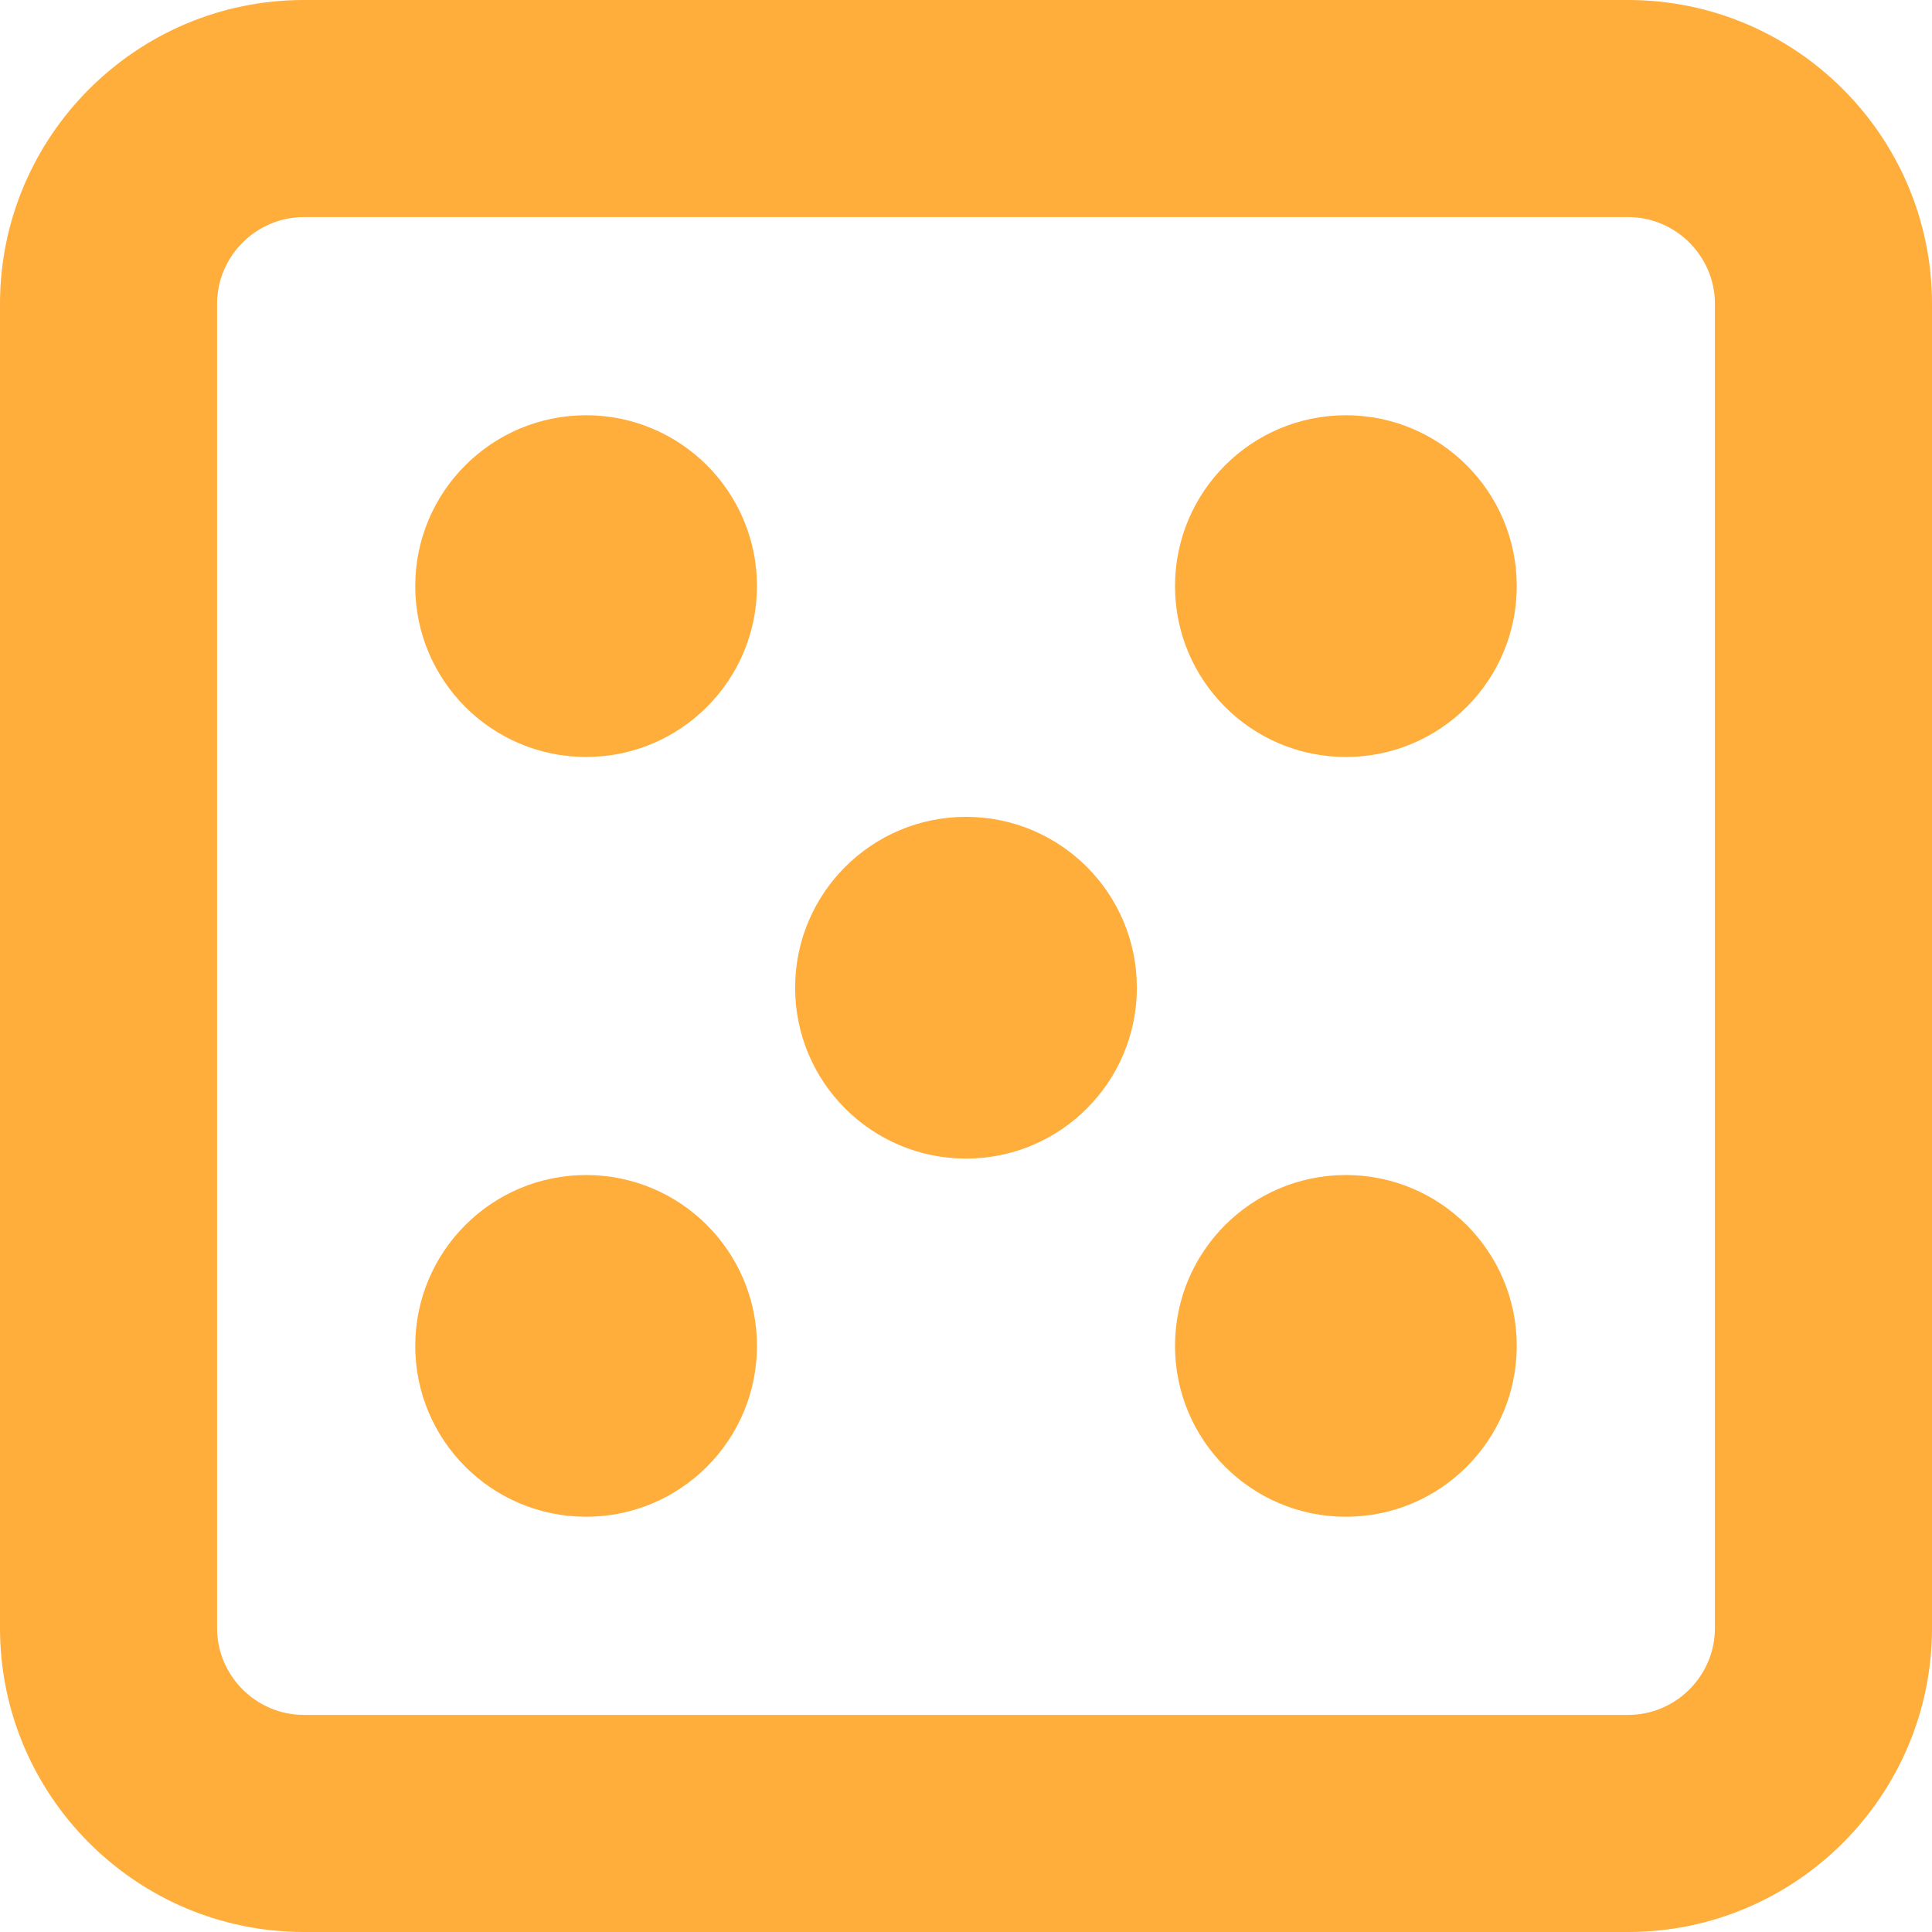 <?xml version="1.0" encoding="utf-8"?>
<!-- Generator: Adobe Illustrator 18.1.1, SVG Export Plug-In . SVG Version: 6.00 Build 0)  -->
<!DOCTYPE svg PUBLIC "-//W3C//DTD SVG 1.1//EN" "http://www.w3.org/Graphics/SVG/1.1/DTD/svg11.dtd">
<svg version="1.1" id="_x31_0" xmlns="http://www.w3.org/2000/svg" xmlns:xlink="http://www.w3.org/1999/xlink" x="0px" y="0px"
	 viewBox="0 0 512 512" style="enable-background:new 0 0 512 512;" xml:space="preserve">
<style type="text/css">
	.st0{fill:#ffad3b;}
</style>
<g>
	<circle class="st0" cx="155.324" cy="155.326" r="45.279"/>
	<path class="st0" d="M356.672,200.606c25.008,0,45.281-20.27,45.281-45.278s-20.273-45.281-45.281-45.281
		c-25.004,0-45.278,20.273-45.278,45.281S331.668,200.606,356.672,200.606z"/>
	<circle class="st0" cx="155.324" cy="356.674" r="45.279"/>
	<path class="st0" d="M356.672,401.953c25.008,0,45.281-20.27,45.281-45.277c0-25.008-20.273-45.282-45.281-45.282
		c-25.004,0-45.278,20.274-45.278,45.282C311.394,381.683,331.668,401.953,356.672,401.953z"/>
	<circle class="st0" cx="256" cy="261.754" r="45.281"/>
	<path class="st0" d="M431.461,0H80.539C36.129,0,0,36.133,0,80.539v350.922C0,475.871,36.129,512,80.539,512h350.922
		c44.41,0,80.539-36.129,80.539-80.539V80.539C512,36.133,475.871,0,431.461,0z M57.527,80.539
		c0-12.656,10.356-23.012,23.012-23.012h350.922c12.656,0,23.012,10.356,23.012,23.012v350.922
		c0,12.656-10.356,23.012-23.012,23.012H80.539c-12.656,0-23.012-10.356-23.012-23.012V80.539z"/>
</g>
</svg>

